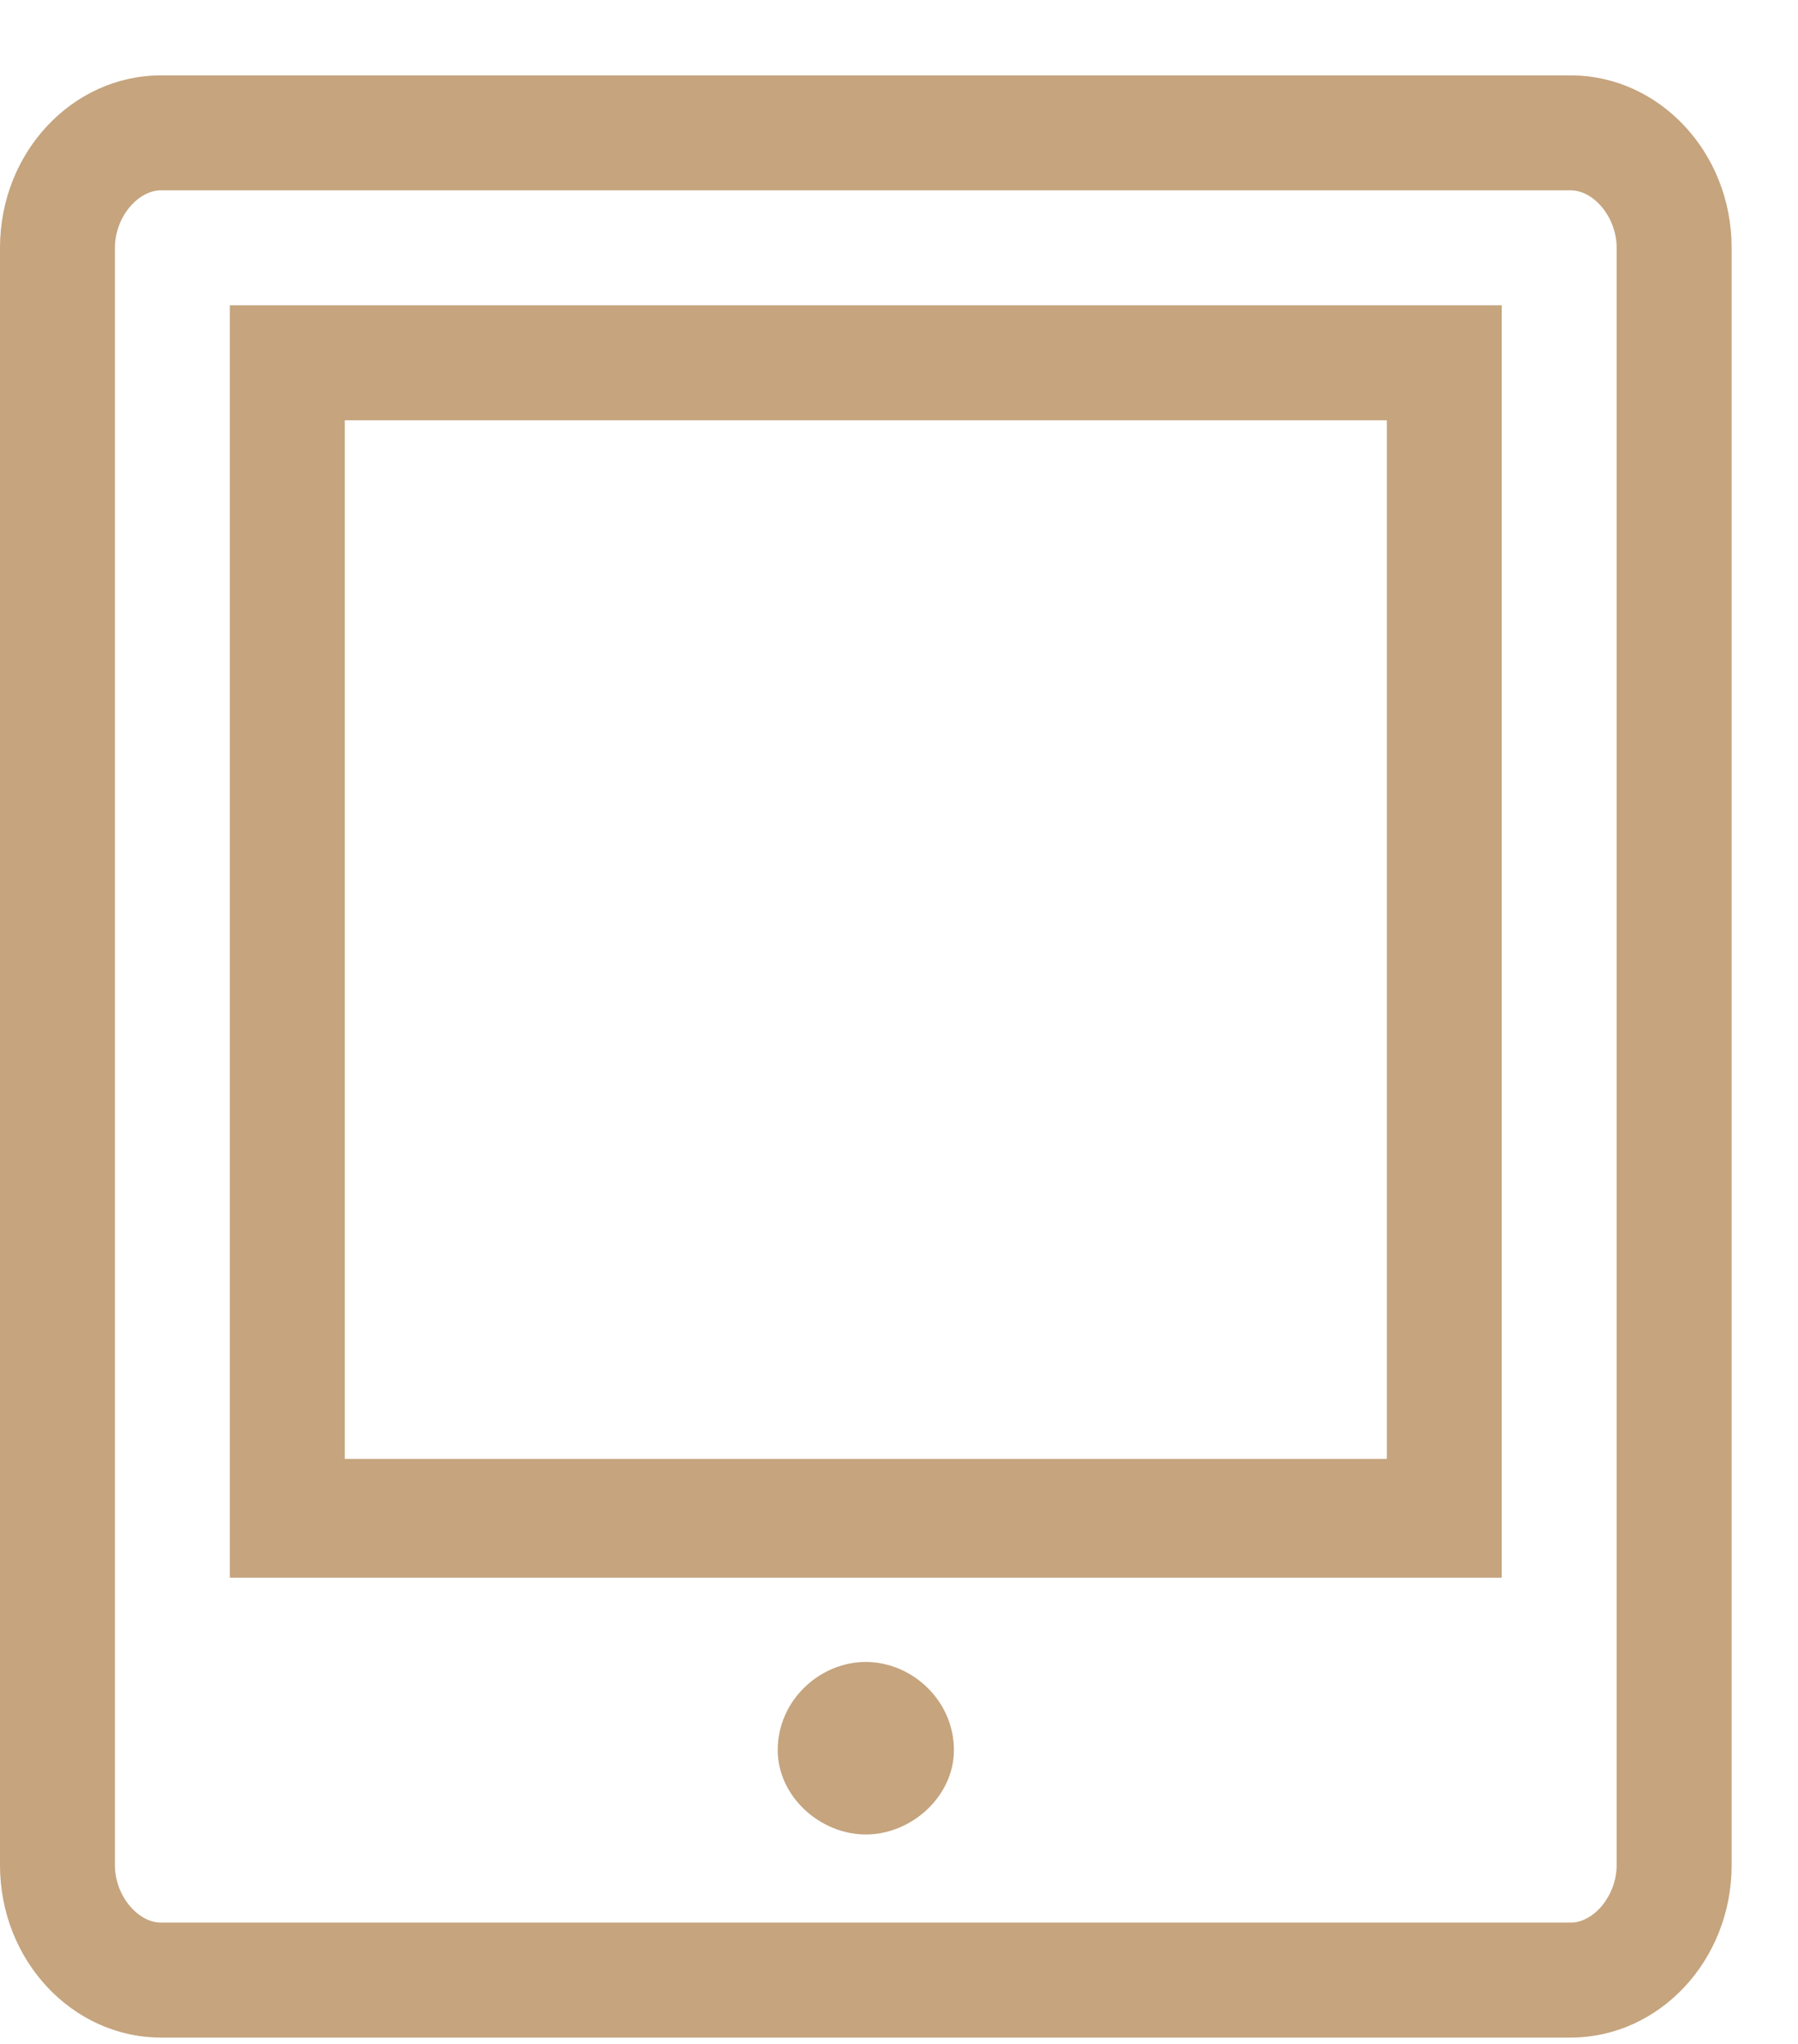 <svg width="22" height="25" viewBox="0 0 22 25" fill="none" xmlns="http://www.w3.org/2000/svg">
<path d="M11.672 21.406C11.672 21.969 11.156 22.438 10.594 22.438C10.031 22.438 9.516 21.969 9.516 21.406C9.516 20.797 10.031 20.328 10.594 20.328C11.156 20.328 11.672 20.797 11.672 21.406ZM21.188 3.031V22.812C21.188 23.984 20.297 24.922 19.219 24.922H1.969C0.891 24.922 0 23.984 0 22.812V3.031C0 1.859 0.891 0.922 1.969 0.922H19.219C20.297 0.922 21.188 1.859 21.188 3.031ZM19.781 3.031C19.781 2.656 19.5 2.328 19.219 2.328H1.969C1.688 2.328 1.406 2.656 1.406 3.031V22.812C1.406 23.188 1.688 23.516 1.969 23.516H19.219C19.5 23.516 19.781 23.188 19.781 22.812V3.031ZM2.812 3.734H18.375V19.297H2.812V3.734ZM4.219 17.844H16.969V5.141H4.219V17.844Z" fill="#C5A47E"/>
</svg>
